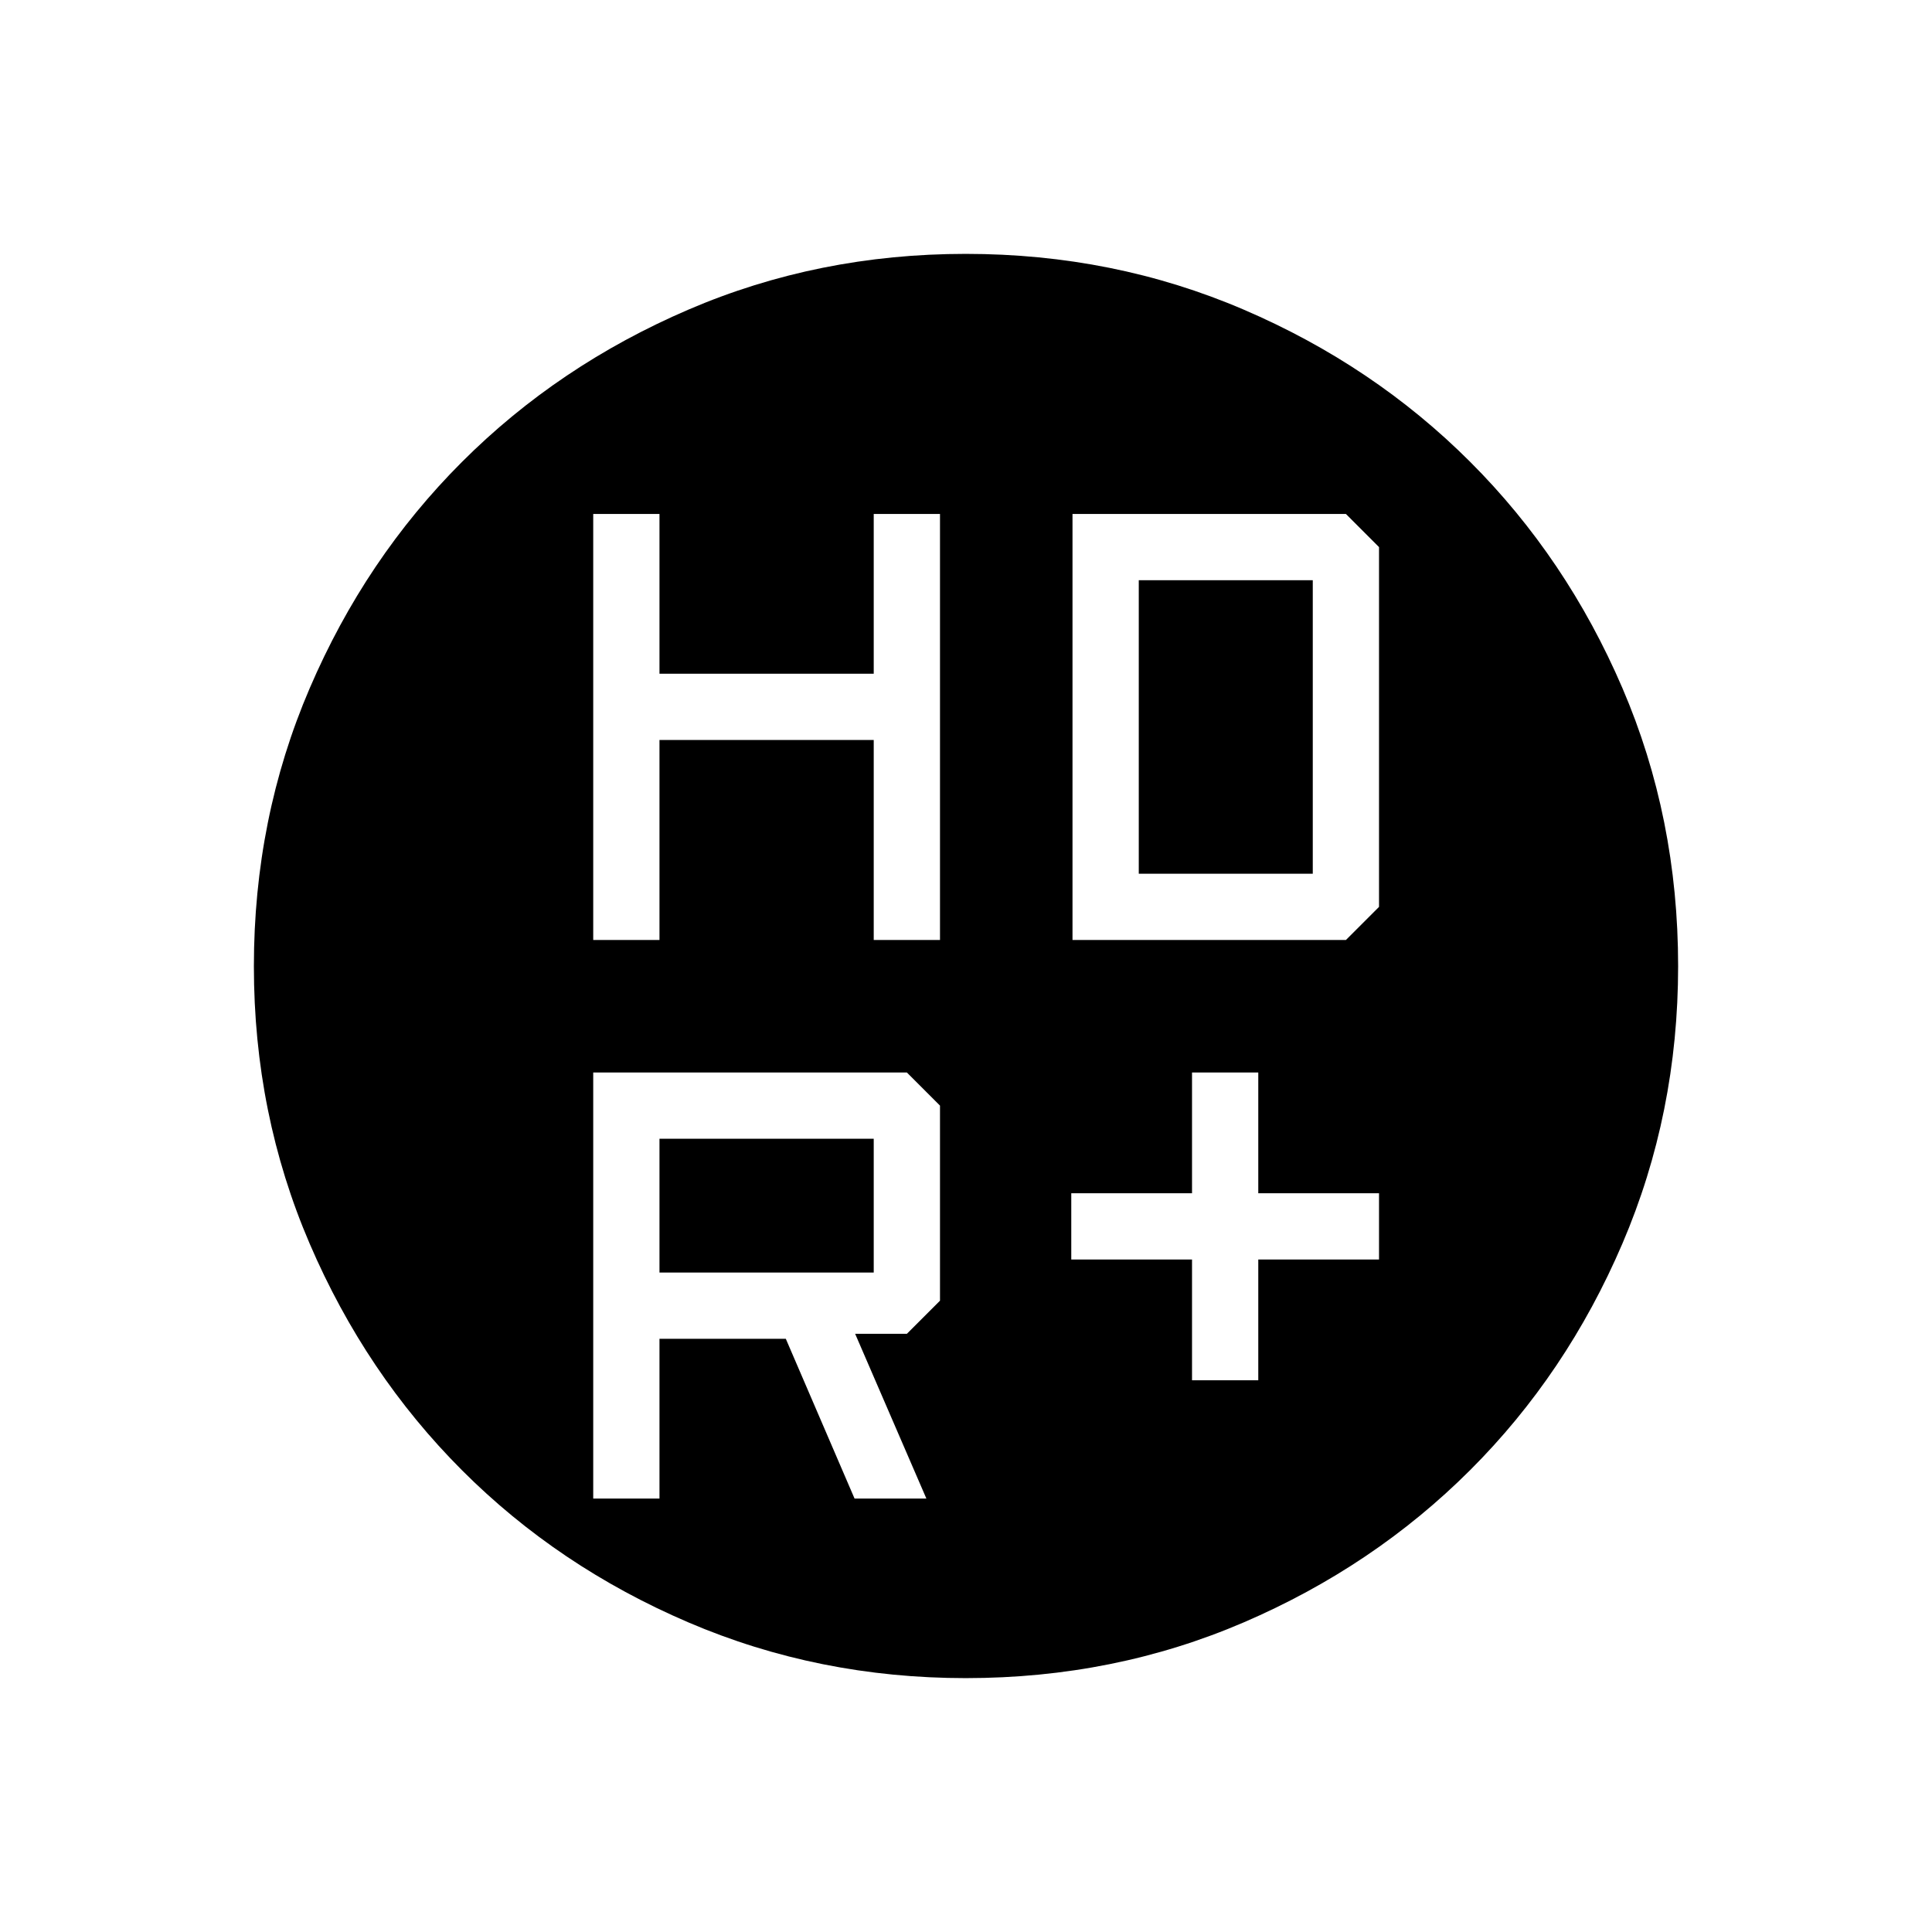 <svg xmlns="http://www.w3.org/2000/svg" height="24" viewBox="0 -960 960 960" width="24"><path d="M592.31-274.15h32.92v-60h60v-32.93h-60v-60h-32.92v60h-60v32.93h60v60ZM294.77-492.92h32.92v-99.39h106.46v99.39h32.93v-211.7h-32.93v79.39H327.69v-79.39h-32.92v211.7Zm238.15 0h135.85l16.46-16.46v-178.77l-16.46-16.47H532.92v211.7ZM327.69-327.69v-66.46h106.46v66.46H327.69Zm96.93 112.31h35.69l-35.39-81.85h25.7l16.46-16.46v-96.93l-16.46-16.46H294.77v211.7h32.92v-79.39h62.77l34.16 79.39Zm141.23-310.47v-145.84h86.46v145.84h-86.46Zm-85.91 399.7q-73.25 0-137.9-27.7-64.65-27.69-112.52-75.63-47.87-47.94-75.62-112.48-27.75-64.53-27.75-137.91 0-73.55 27.7-138.06 27.69-64.52 75.63-112.47t112.48-75.7q64.53-27.75 137.91-27.75 73.55 0 138.09 27.69 64.53 27.68 112.5 75.6 47.97 47.92 75.68 112.4 27.71 64.47 27.71 138.22 0 73.25-27.7 137.9-27.69 64.65-75.63 112.52-47.94 47.87-112.38 75.62-64.45 27.75-138.2 27.75Z"/></svg>